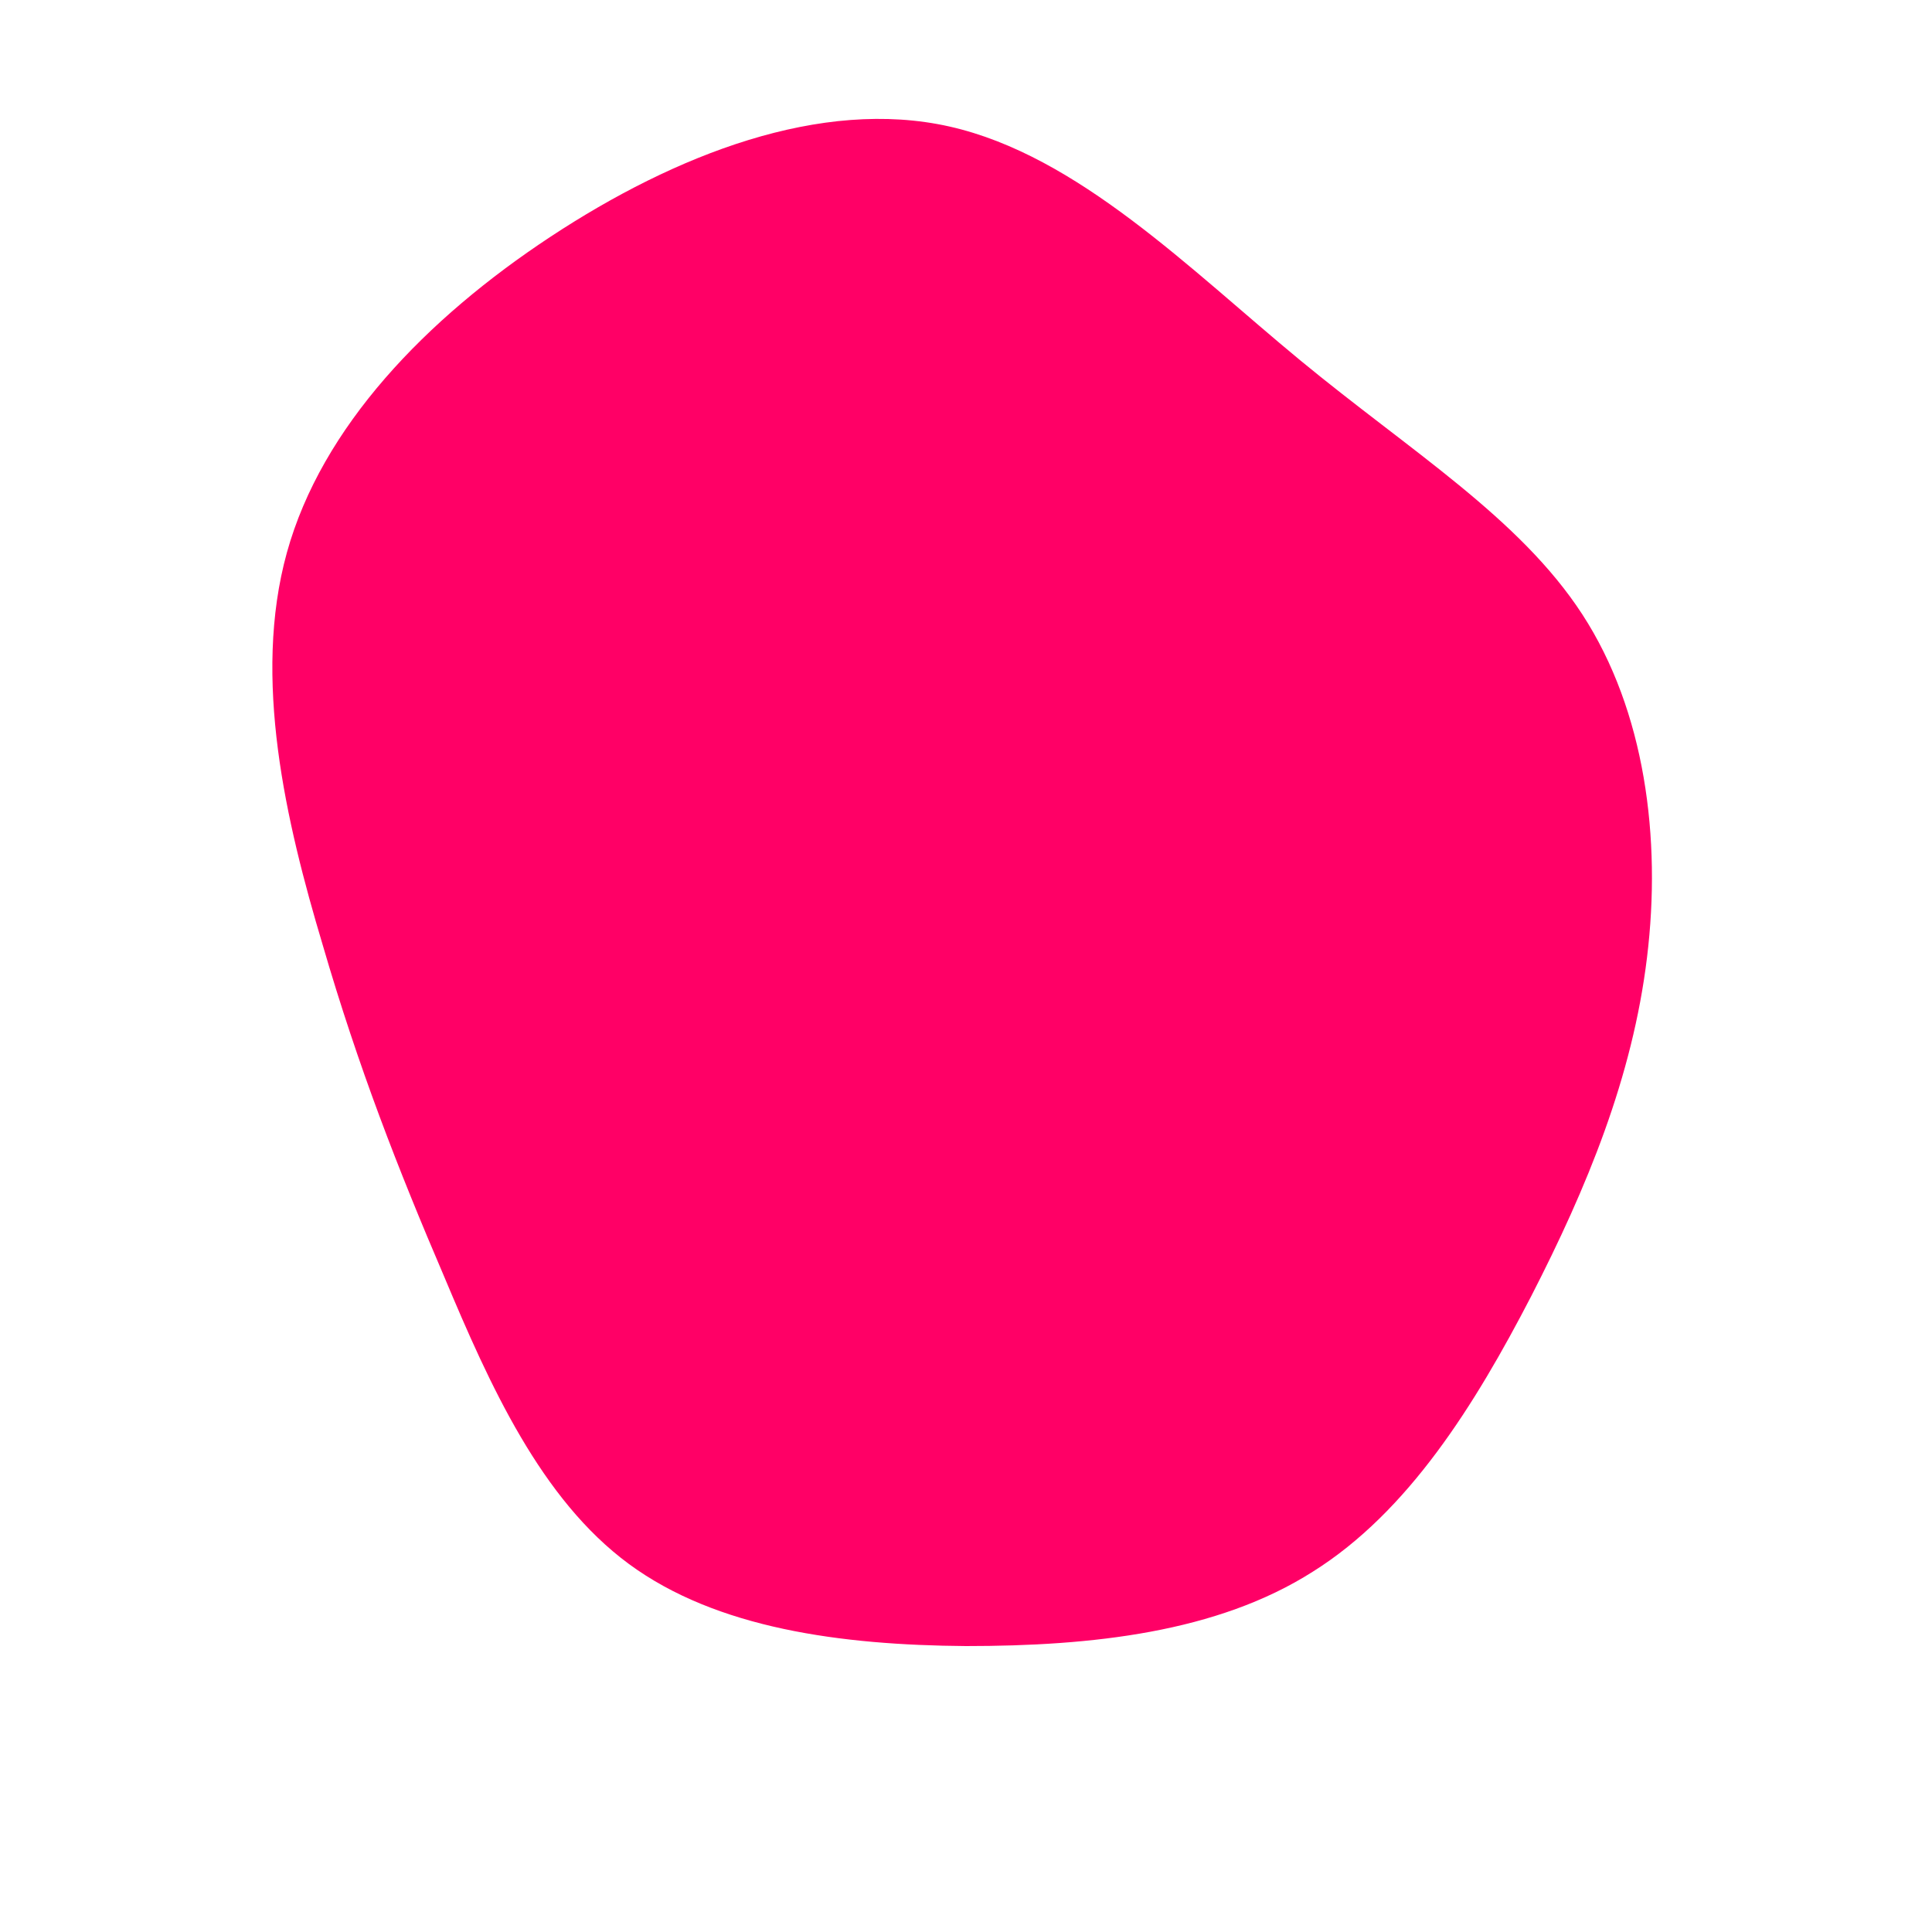 <?xml version="1.0" standalone="no"?>
<svg viewBox="0 0 200 200" xmlns="http://www.w3.org/2000/svg">
  <path fill="#FF0066" d="M34.6,-62.7C46,-53.3,57.3,-46.4,63.8,-36.4C70.3,-26.4,72,-13.2,70.5,-0.9C69,11.5,64.3,22.9,58.5,34.2C52.7,45.4,45.8,56.5,35.9,62.7C26,69,13,70.4,0,70.4C-12.9,70.3,-25.8,68.6,-34.9,61.9C-44,55.2,-49.3,43.4,-54,32.2C-58.8,21,-62.9,10.5,-66.6,-2.2C-70.4,-14.9,-73.9,-29.8,-70.3,-42.8C-66.7,-55.8,-55.9,-67,-43,-75.5C-30.1,-84,-15,-89.9,-1.7,-86.9C11.6,-83.9,23.2,-72.1,34.6,-62.7Z" transform="translate(100 100)" />
</svg>
